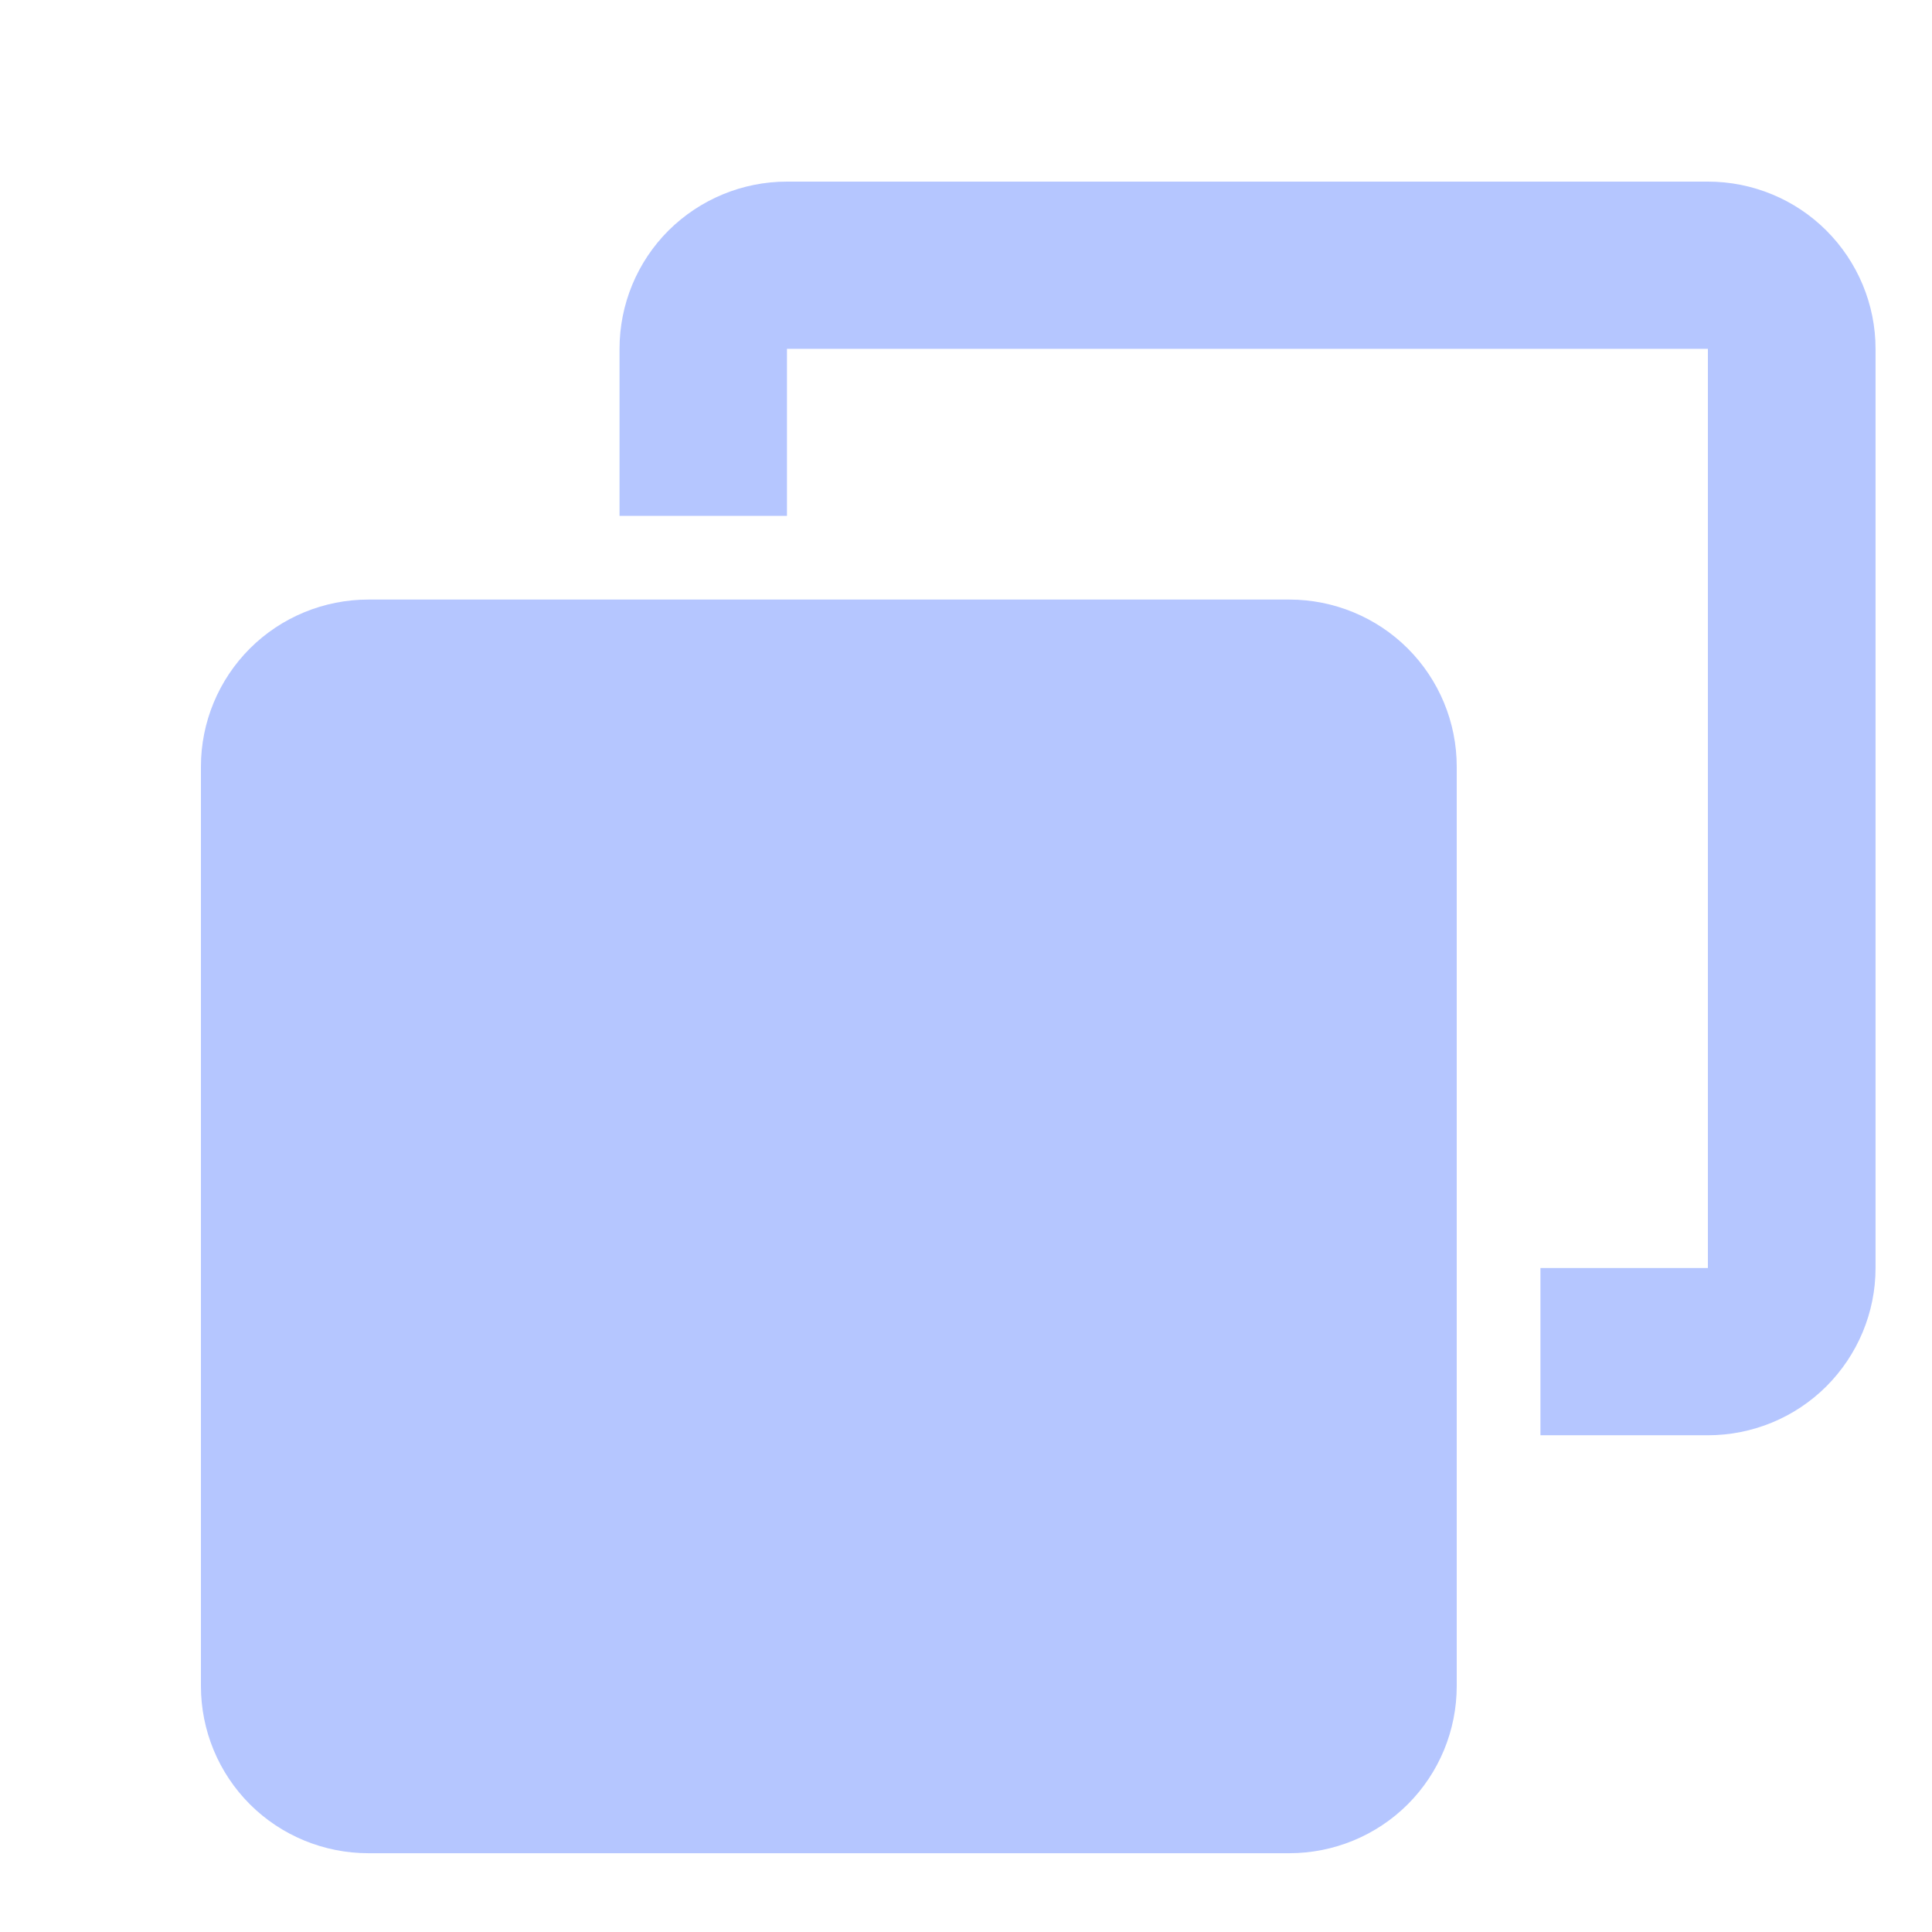 <svg width="9" height="9" viewBox="0 0 9 9" fill="none" xmlns="http://www.w3.org/2000/svg">
<path fill-rule="evenodd" clip-rule="evenodd" d="M3.666 0.846C3.459 0.846 3.261 0.928 3.114 1.074C2.968 1.22 2.886 1.418 2.886 1.625V2.403H3.666V1.625H7.956V5.907H7.176V6.686H7.956C8.163 6.686 8.362 6.604 8.508 6.458C8.654 6.312 8.737 6.114 8.737 5.907V1.625C8.737 1.418 8.654 1.22 8.508 1.074C8.362 0.928 8.163 0.846 7.956 0.846H3.666ZM1.716 2.793C1.509 2.793 1.31 2.875 1.164 3.021C1.018 3.167 0.936 3.365 0.936 3.571V7.854C0.936 8.061 1.018 8.259 1.164 8.405C1.31 8.551 1.509 8.633 1.716 8.633H6.006C6.213 8.633 6.412 8.551 6.558 8.405C6.704 8.259 6.786 8.061 6.786 7.854V3.571C6.786 3.365 6.704 3.167 6.558 3.021C6.412 2.875 6.213 2.793 6.006 2.793H1.716Z" fill="#B5C6FF"/>
</svg>
